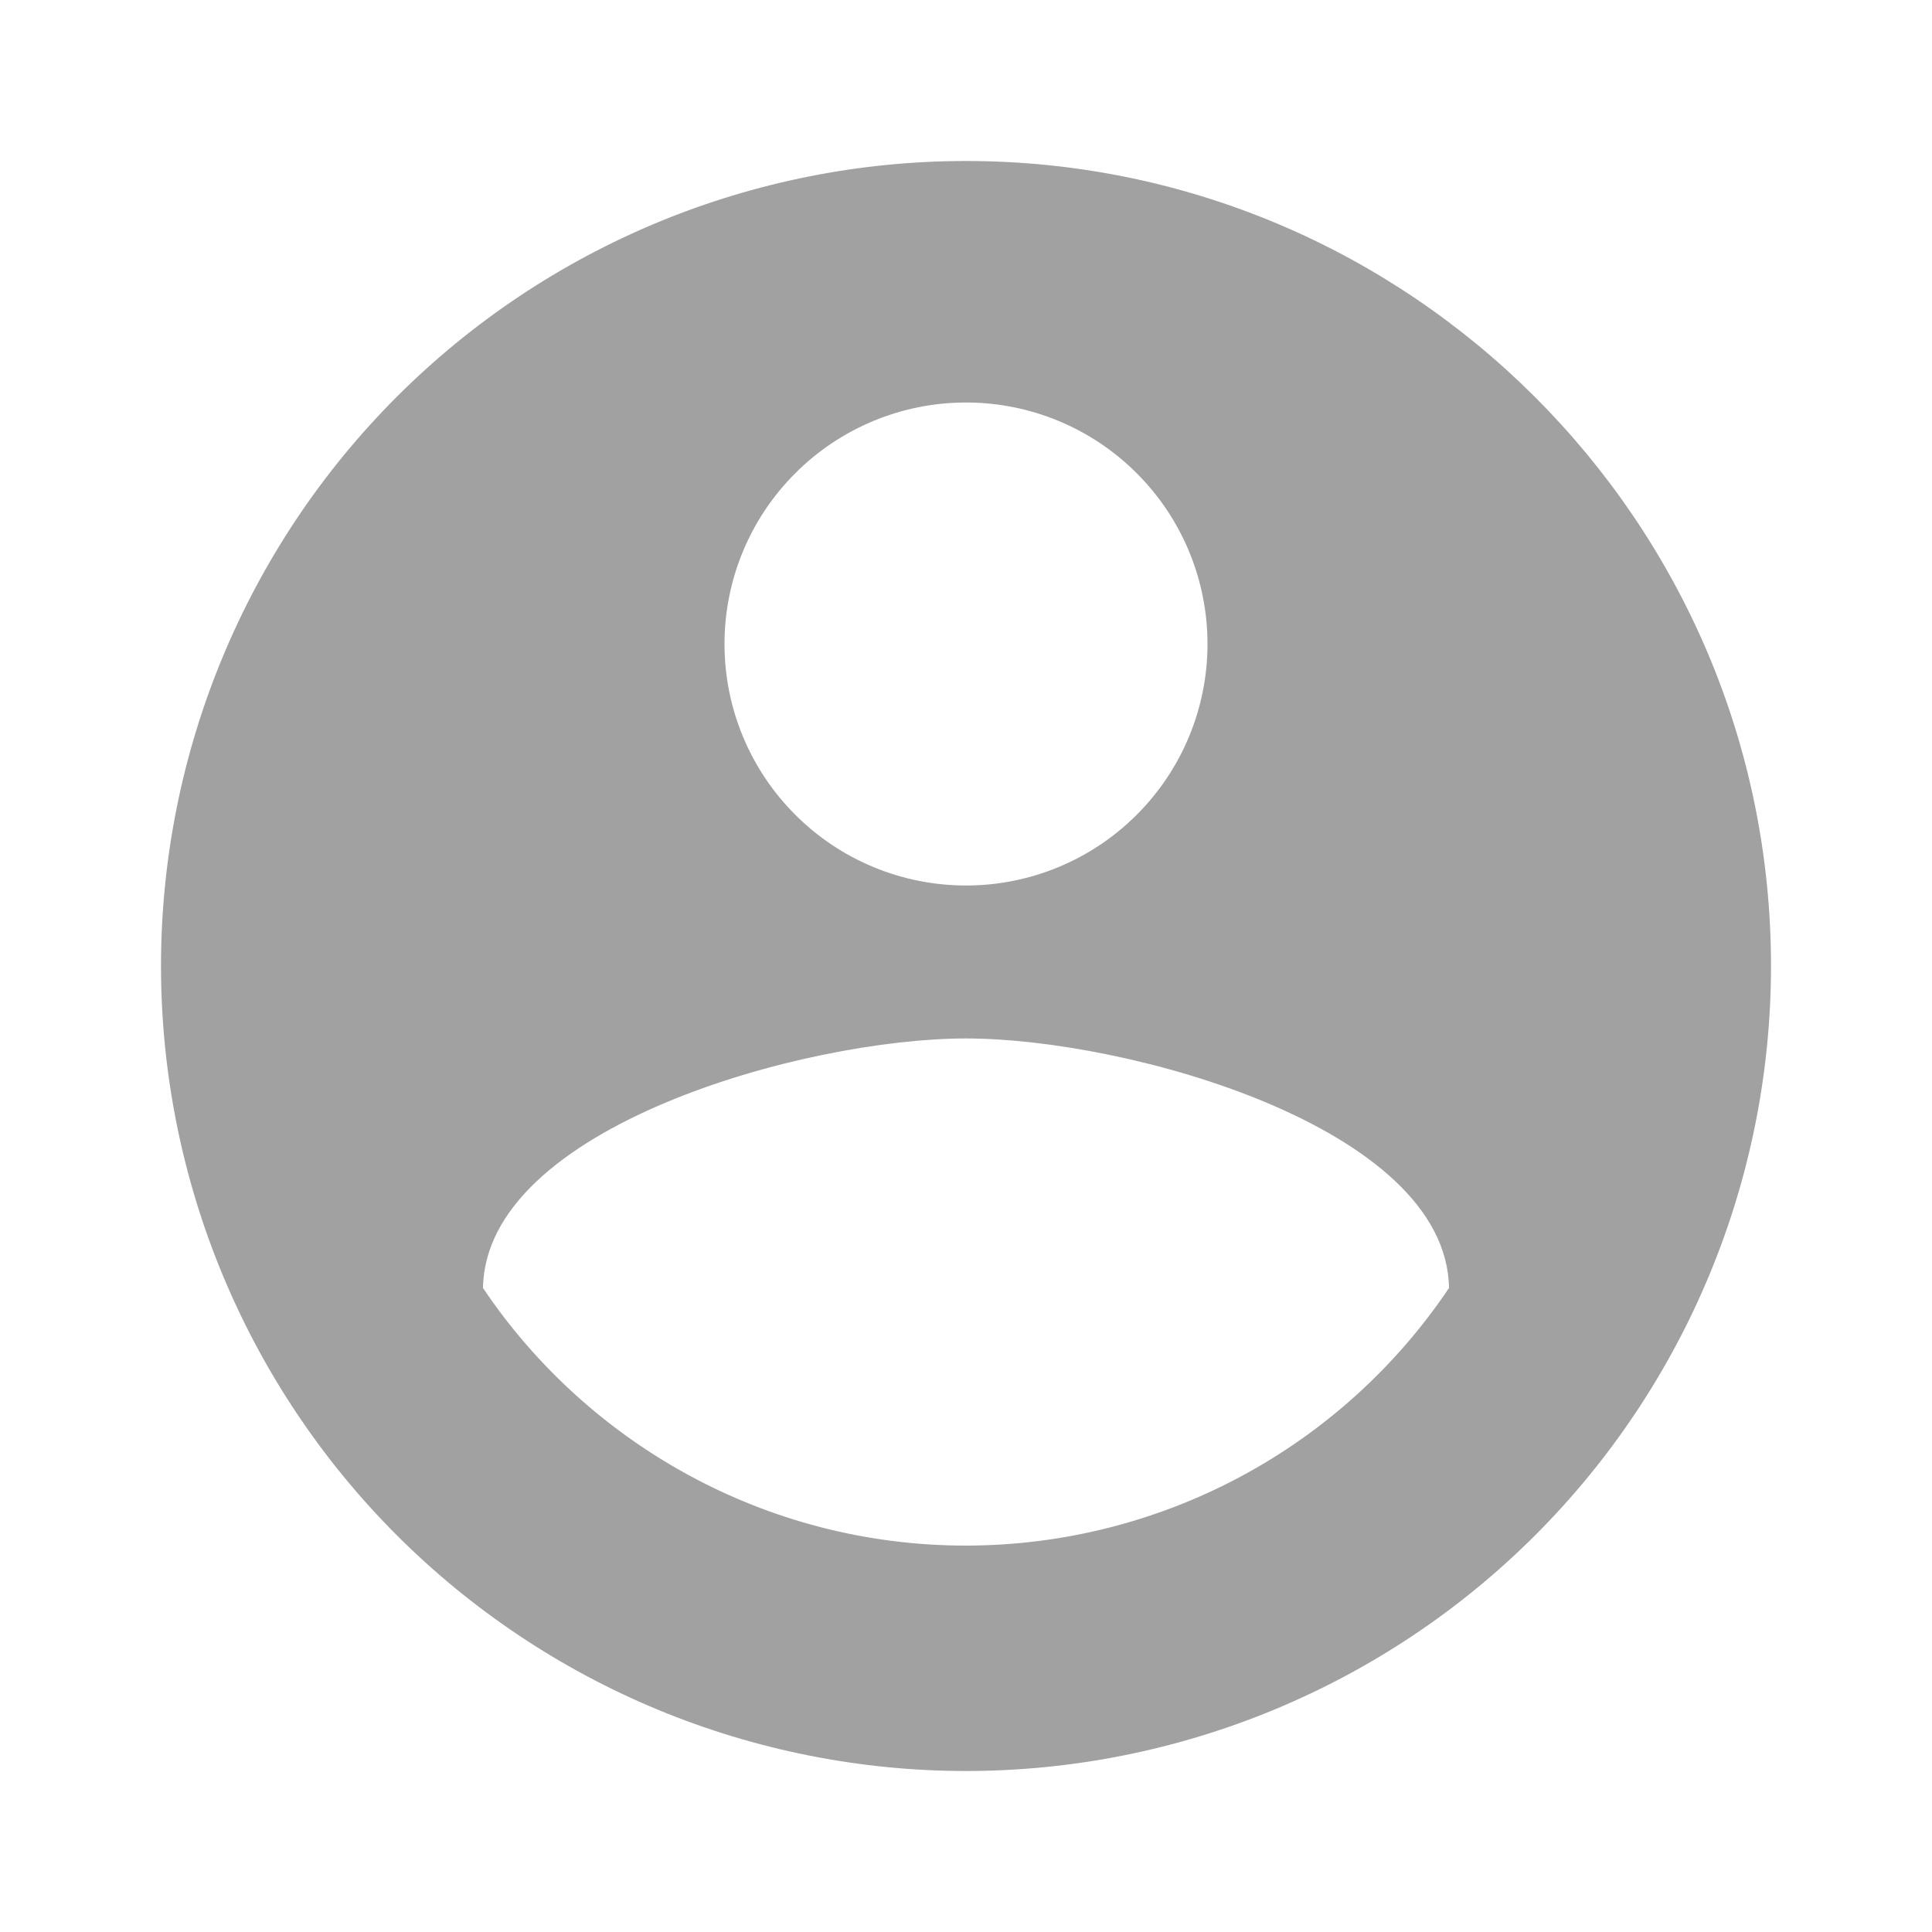 <svg width="24" height="24" viewBox="0 0 24 24" fill="none" xmlns="http://www.w3.org/2000/svg">
<path d="M12 19.2C9.5 19.2 7.29 17.92 6 16C6.03 14 10 12.9 12 12.9C14 12.9 17.97 14 18 16C17.339 16.984 16.446 17.791 15.4 18.349C14.353 18.907 13.186 19.199 12 19.2ZM12 5C12.796 5 13.559 5.316 14.121 5.879C14.684 6.441 15 7.204 15 8C15 8.796 14.684 9.559 14.121 10.121C13.559 10.684 12.796 11 12 11C11.204 11 10.441 10.684 9.879 10.121C9.316 9.559 9 8.796 9 8C9 7.204 9.316 6.441 9.879 5.879C10.441 5.316 11.204 5 12 5ZM12 2C10.687 2 9.386 2.259 8.173 2.761C6.96 3.264 5.858 4 4.929 4.929C3.054 6.804 2 9.348 2 12C2 14.652 3.054 17.196 4.929 19.071C5.858 20 6.96 20.736 8.173 21.239C9.386 21.741 10.687 22 12 22C14.652 22 17.196 20.946 19.071 19.071C20.946 17.196 22 14.652 22 12C22 6.47 17.5 2 12 2Z" fill="#A1A1A1"/>
</svg>
